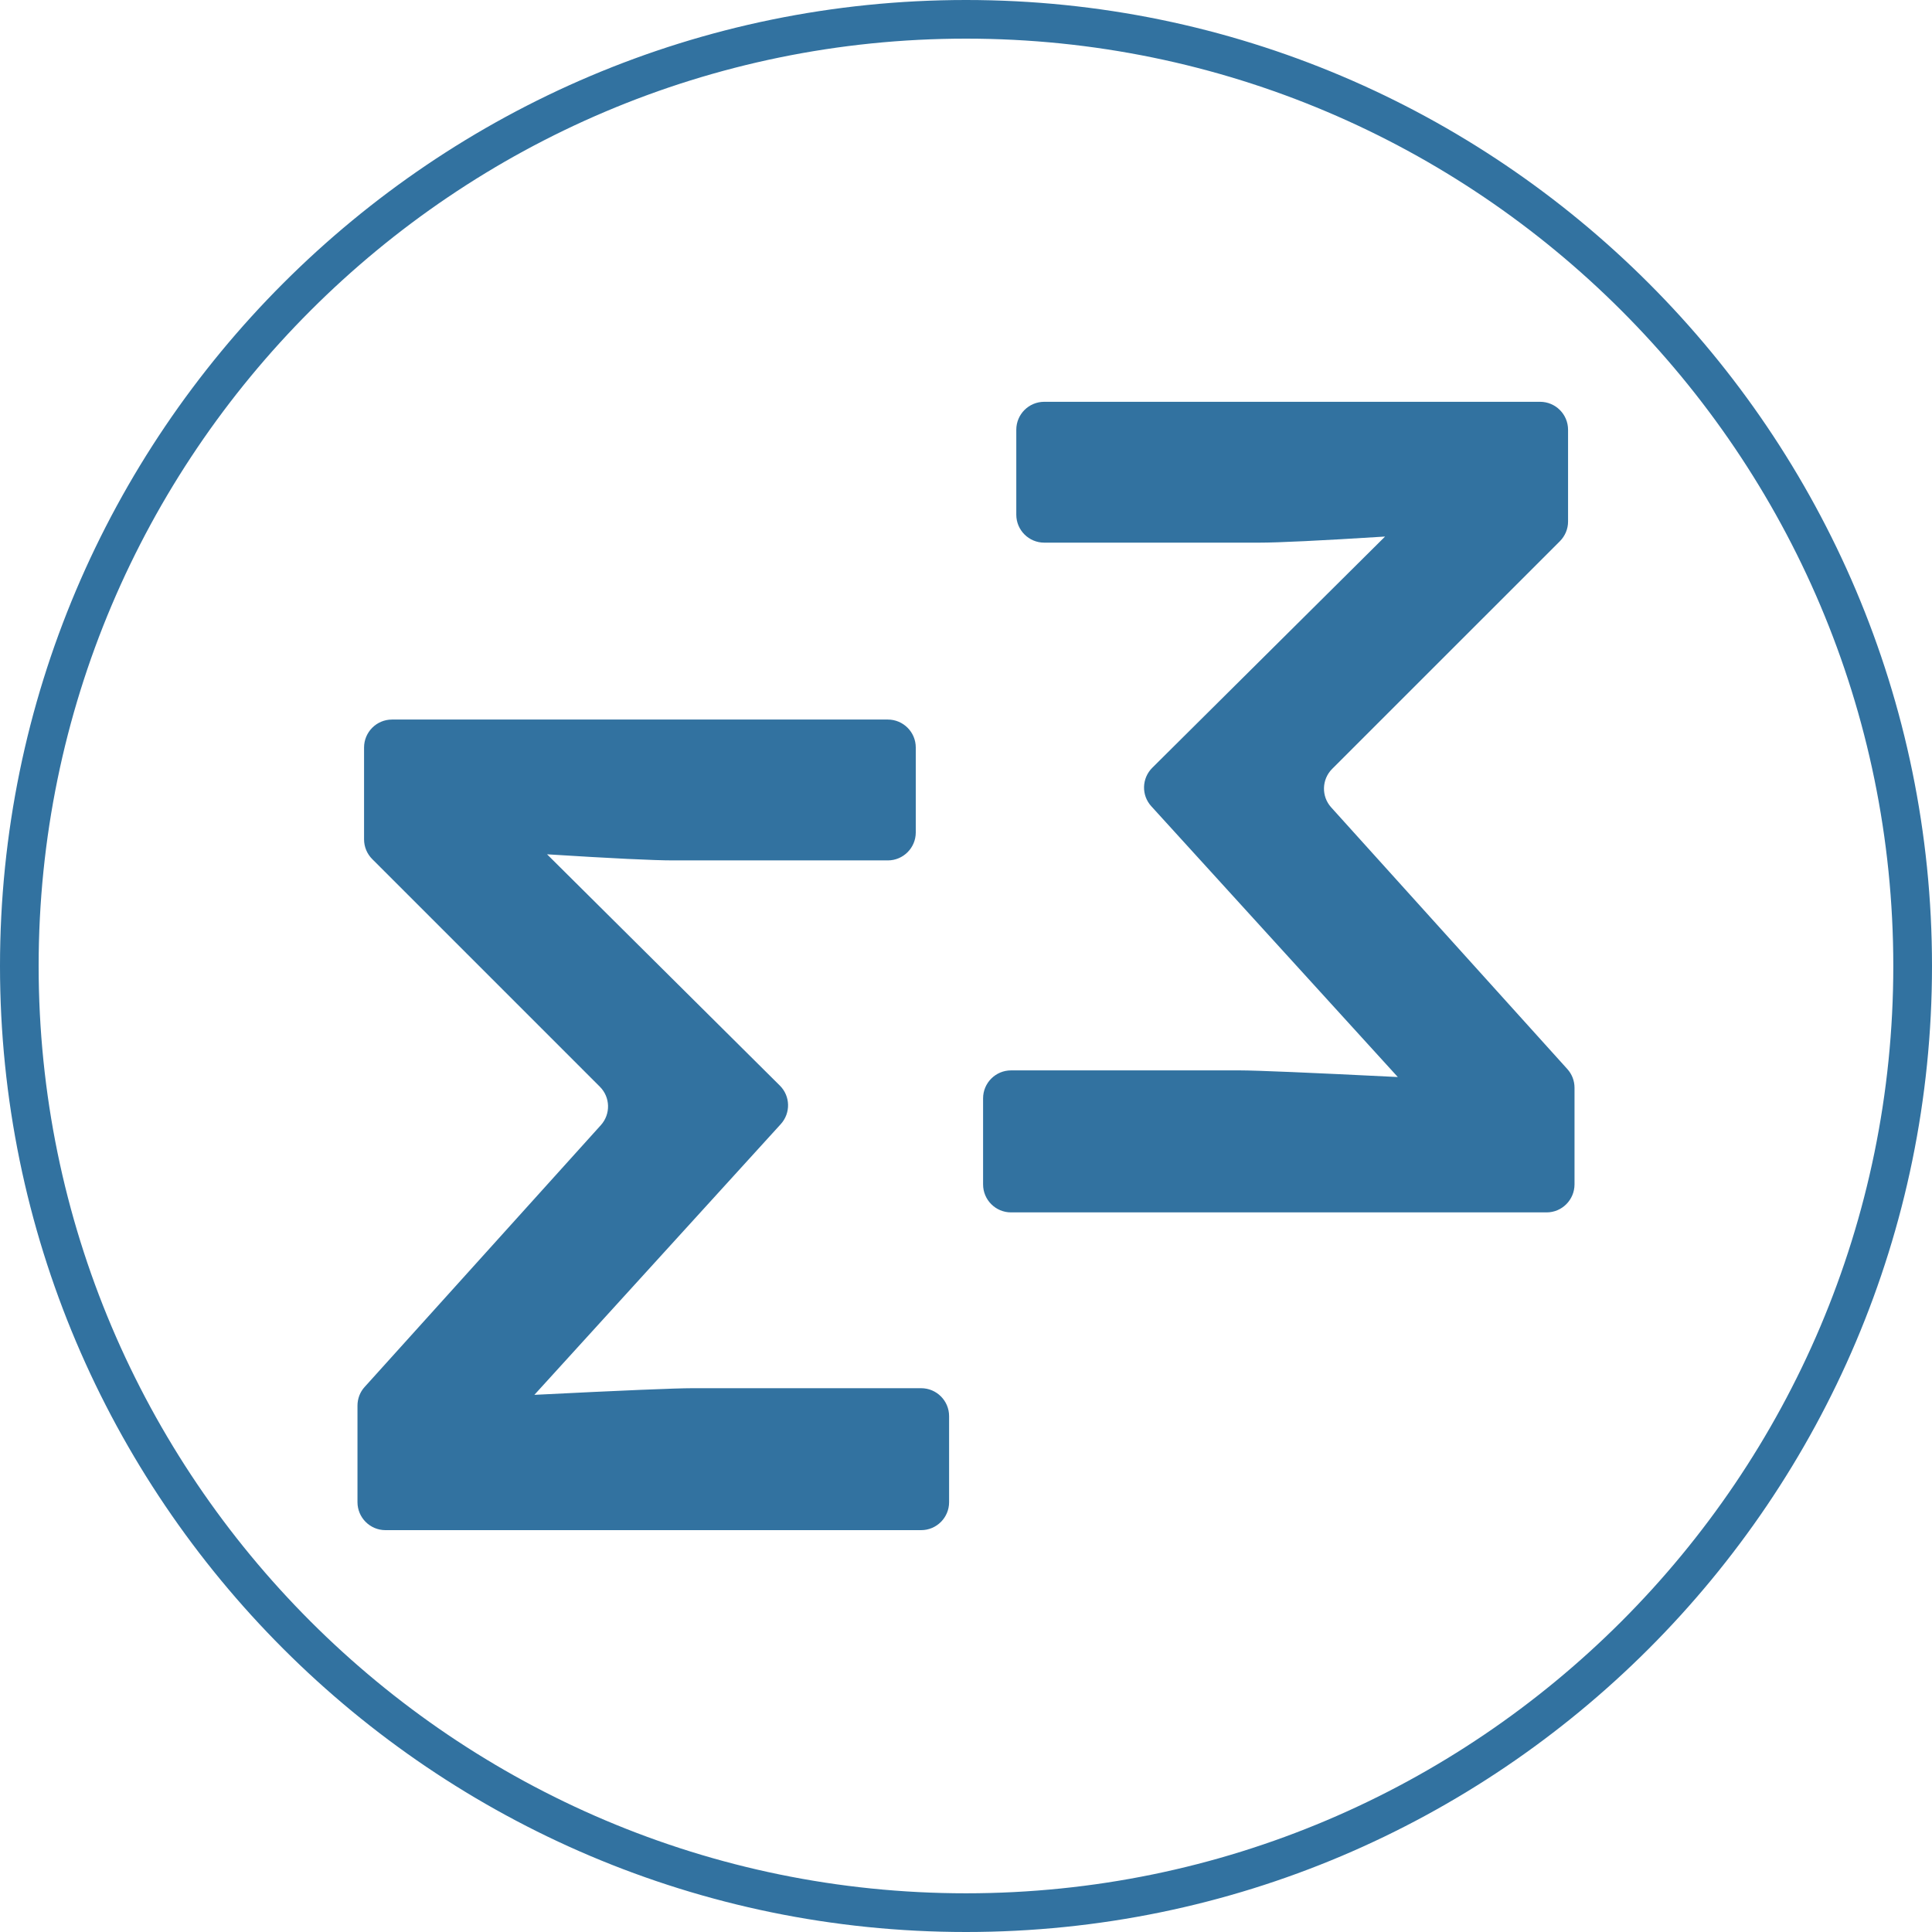 <?xml version="1.0" encoding="utf-8"?>
<!-- Generator: Adobe Illustrator 16.0.0, SVG Export Plug-In . SVG Version: 6.00 Build 0)  -->
<!DOCTYPE svg PUBLIC "-//W3C//DTD SVG 1.1//EN" "http://www.w3.org/Graphics/SVG/1.1/DTD/svg11.dtd">
<svg version="1.1" id="Layer_1" xmlns="http://www.w3.org/2000/svg" xmlns:xlink="http://www.w3.org/1999/xlink" x="0px" y="0px"
	 width="32px" height="32px" viewBox="0 0 32 32" enable-background="new 0 0 32 32" xml:space="preserve">
<title>frontend-deployment</title>
<path fill="#3272A0" d="M16,0c8.822,0,16,7.177,16,16s-7.178,16-16,16C7.176,32,0,24.822,0,16C0,7.178,7.176,0,16,0z M16,31.359
	c8.471,0,15.359-6.889,15.359-15.359c0-8.47-6.889-15.36-15.359-15.36C7.53,0.64,0.64,7.53,0.64,16
	C0.64,24.471,7.53,31.359,16,31.359z M5.921,24.882v-1.6c0-0.115,0.042-0.226,0.119-0.31l3.912-4.336
	c0.165-0.183,0.158-0.463-0.017-0.637l-3.769-3.769c-0.087-0.087-0.136-0.204-0.136-0.327v-1.522c0-0.255,0.207-0.463,0.463-0.463
	h8.212c0.255,0,0.463,0.207,0.463,0.463v1.407c0,0.255-0.207,0.463-0.463,0.463h-3.56c-0.312,0-1.007-0.033-2.084-0.101l3.855,3.83
	c0.176,0.174,0.183,0.455,0.016,0.639l-4.081,4.484c1.469-0.074,2.342-0.11,2.617-0.11h3.789c0.255,0,0.463,0.207,0.463,0.463v1.425
	c0,0.255-0.207,0.463-0.463,0.463H6.384C6.129,25.344,5.922,25.137,5.921,24.882L5.921,24.882z M26.079,19.618v-1.601
	c0-0.115-0.042-0.225-0.119-0.31l-3.912-4.335c-0.165-0.183-0.157-0.463,0.017-0.637l3.77-3.769
	c0.087-0.087,0.137-0.204,0.137-0.327V7.118c0-0.255-0.207-0.463-0.464-0.463h-8.212c-0.255,0-0.463,0.207-0.463,0.463v1.407
	c0,0.255,0.207,0.463,0.463,0.463h3.561c0.312,0,1.006-0.033,2.084-0.101l-3.855,3.829c-0.176,0.175-0.184,0.456-0.016,0.639
	l4.082,4.484c-1.469-0.073-2.342-0.11-2.617-0.11h-3.789c-0.255,0-0.463,0.207-0.463,0.463v1.426c0,0.255,0.207,0.463,0.463,0.463
	h8.873C25.872,20.08,26.078,19.873,26.079,19.618L26.079,19.618z"/>
</svg>
